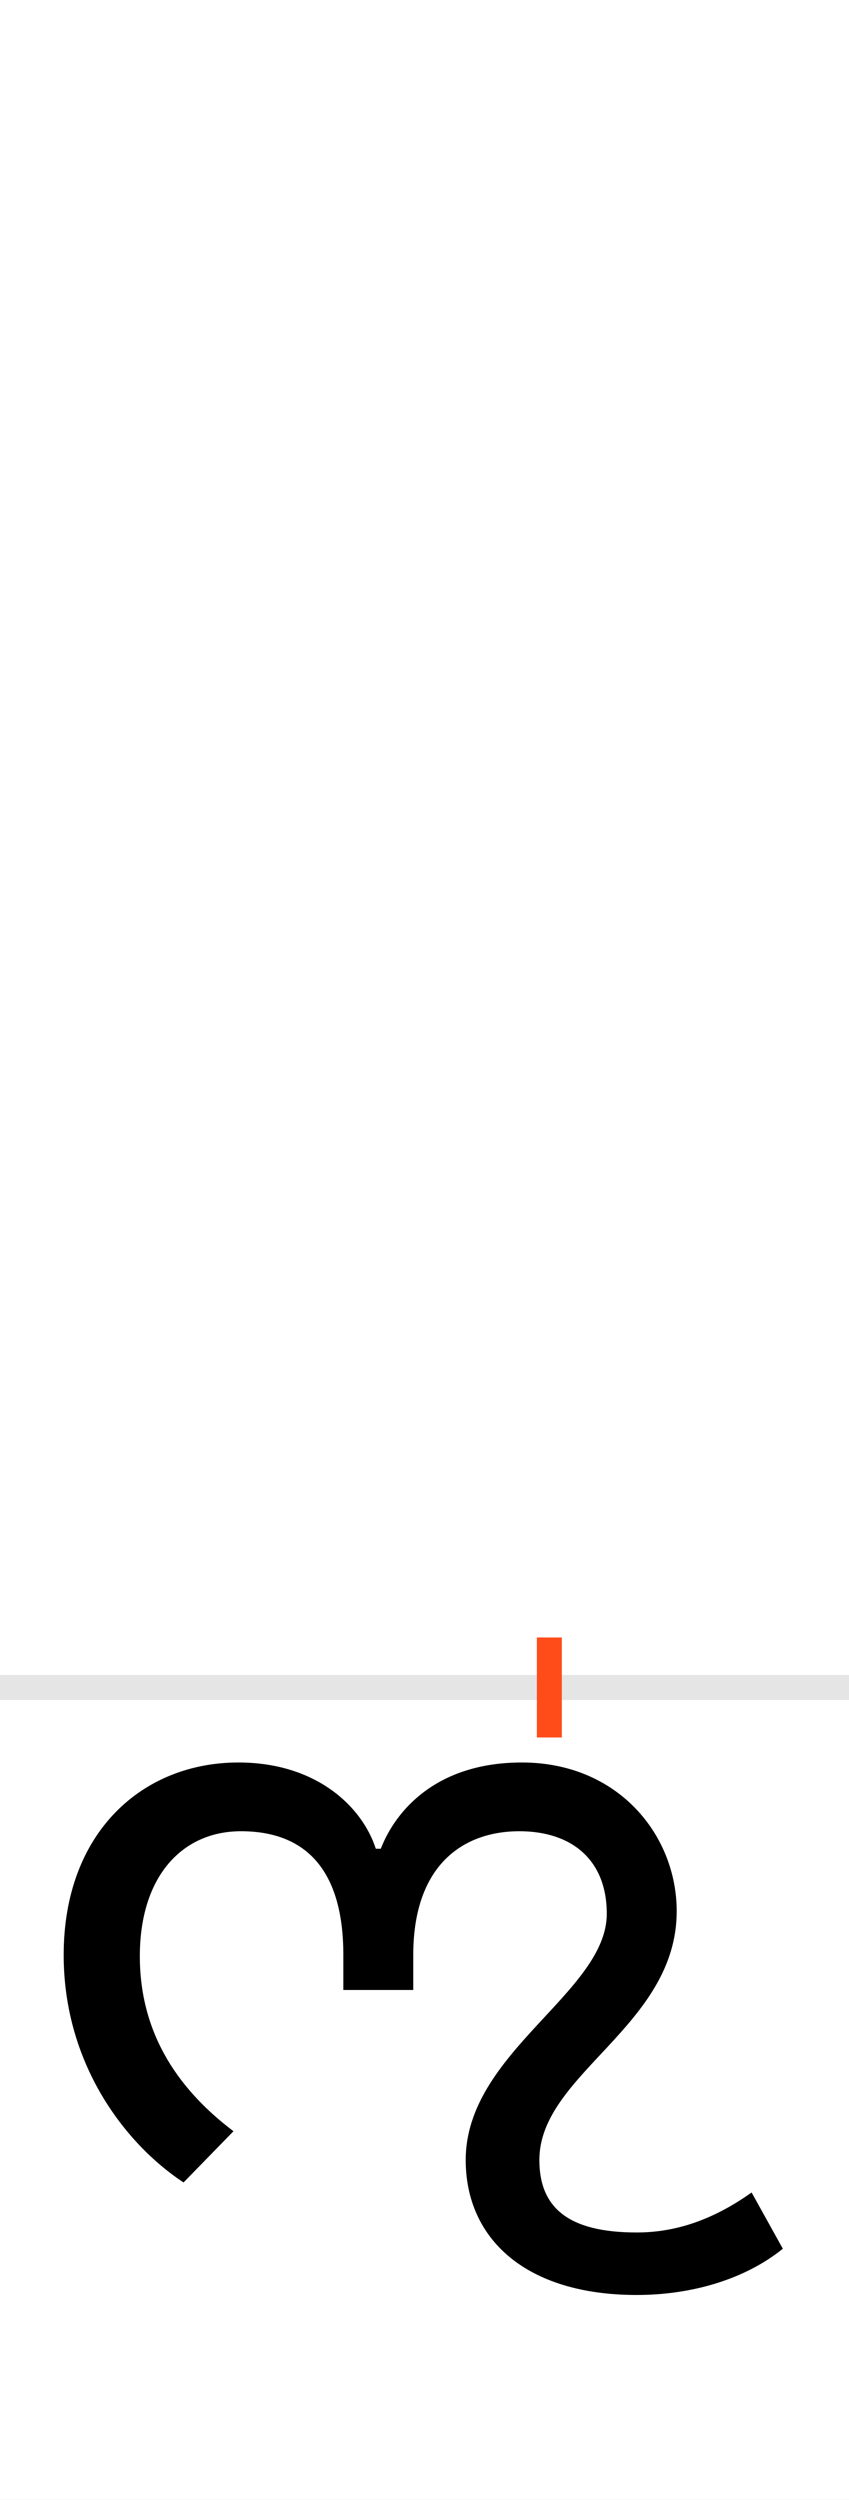 <?xml version="1.0" encoding="UTF-8"?>
<svg height="200.0" version="1.1" width="68.0" xmlns="http://www.w3.org/2000/svg" xmlns:xlink="http://www.w3.org/1999/xlink">
 <rect width="100%" height="100%" fill="#333333" stroke="none"/>
 <path d="M0,0 l68,0 l0,200 l-68,0 Z M0,0" fill="rgb(255,255,255)" transform="matrix(1,0,0,-1,0.0,200.0)"/>
 <path d="M0,0 l68,0" fill="none" stroke="rgb(229,229,229)" stroke-width="2" transform="matrix(1,0,0,-1,0.0,135.0)"/>
 <path d="M0,-4 l0,8" fill="none" stroke="rgb(255,76,25)" stroke-width="2" transform="matrix(1,0,0,-1,44.0,135.0)"/>
 <path d="M-67,-378 c0,-63,48,-108,137,-108 c43,0,86,12,117,37 l-25,45 c-31,-22,-61,-32,-92,-32 c-55,0,-78,20,-78,58 c0,69,110,107,110,199 c0,61,-47,119,-124,119 c-68,0,-101,-38,-113,-69 l-4,0 c-11,34,-48,69,-110,69 c-77,0,-140,-56,-140,-154 c0,-87,49,-151,96,-182 l40,41 c-41,31,-75,75,-75,140 c0,64,34,100,81,100 c51,0,82,-30,82,-99 l0,-28 l56,0 l0,28 c0,72,40,99,85,99 c42,0,70,-23,70,-66 c0,-63,-113,-111,-113,-197 Z M-67,-378" fill="rgb(0,0,0)" transform="matrix(0.1,0.0,0.0,-0.1,44.0,135.0)"/>
</svg>